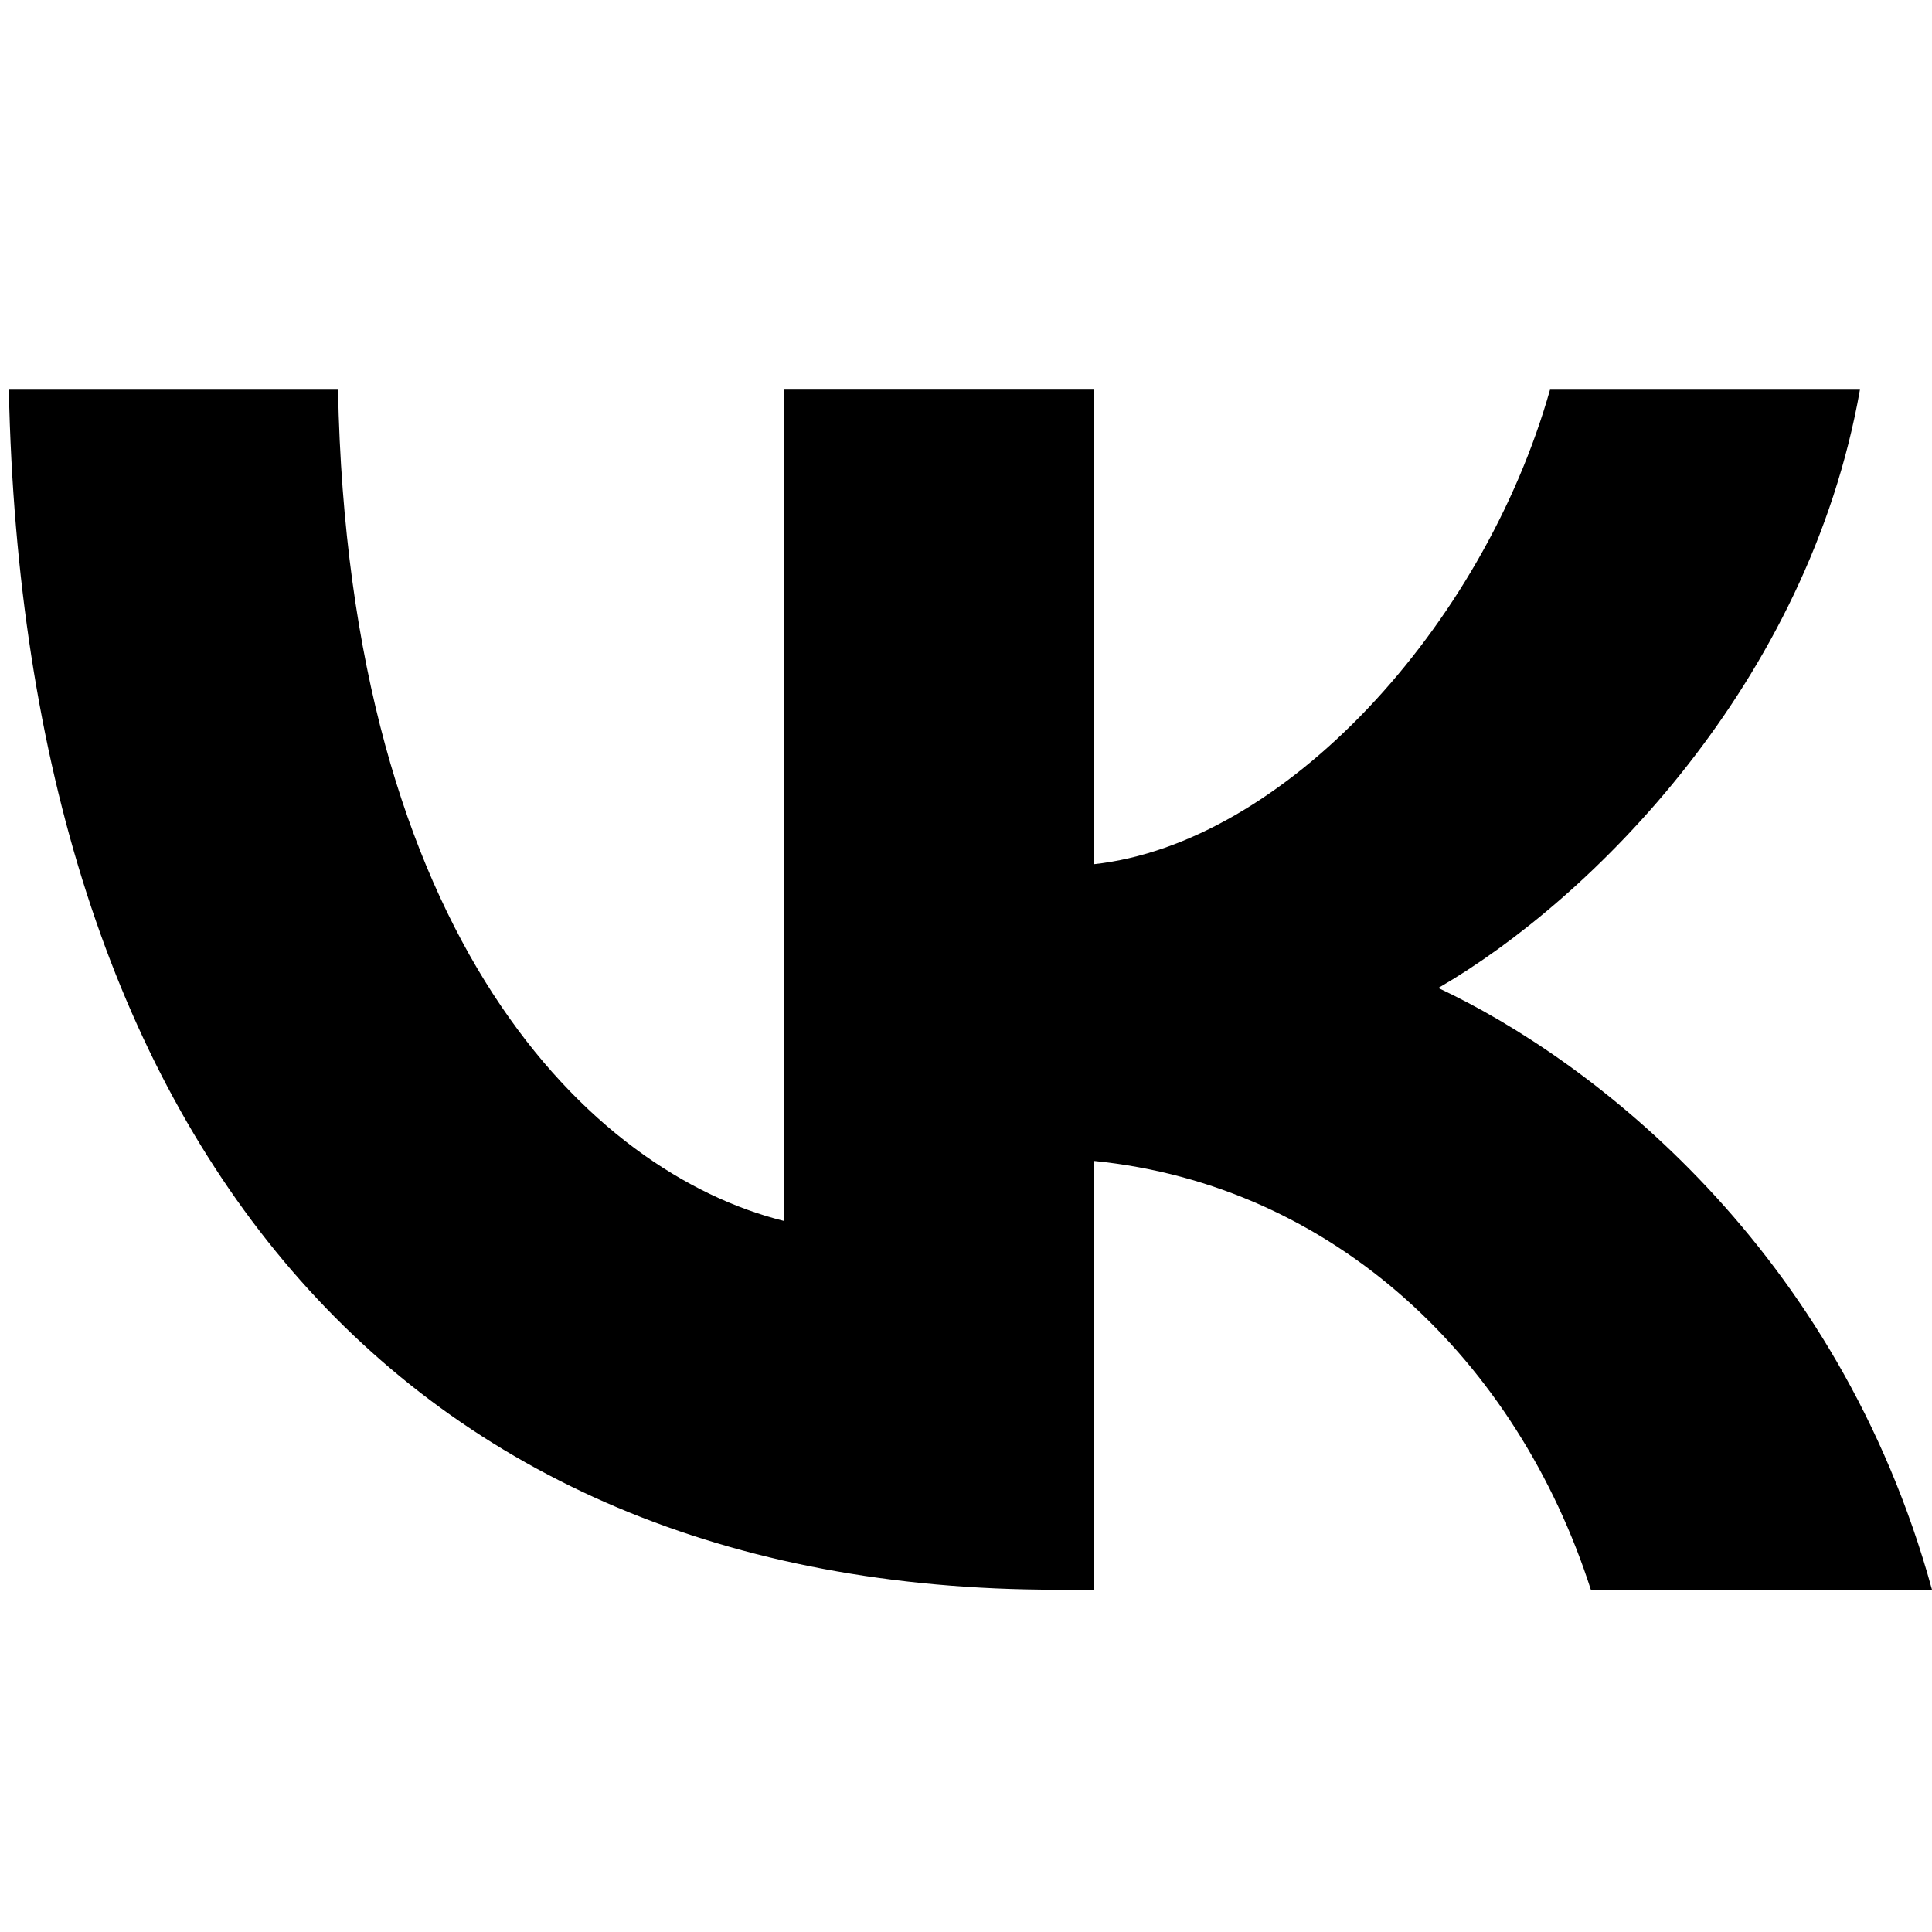 <svg viewBox="0 0 24 24" xmlns="http://www.w3.org/2000/svg"><path d="M4.199 4.841H.11c.194 9.312 4.85 14.907 13.012 14.907h.462v-5.327c3 .299 5.268 2.492 6.178 5.327H24c-1.164-4.237-4.223-6.58-6.133-7.475 1.91-1.105 4.596-3.79 5.238-7.432h-3.85c-.836 2.955-3.313 5.641-5.67 5.895V4.84h-3.85v10.326C7.347 14.57 4.333 11.675 4.199 4.84Z"/></svg>